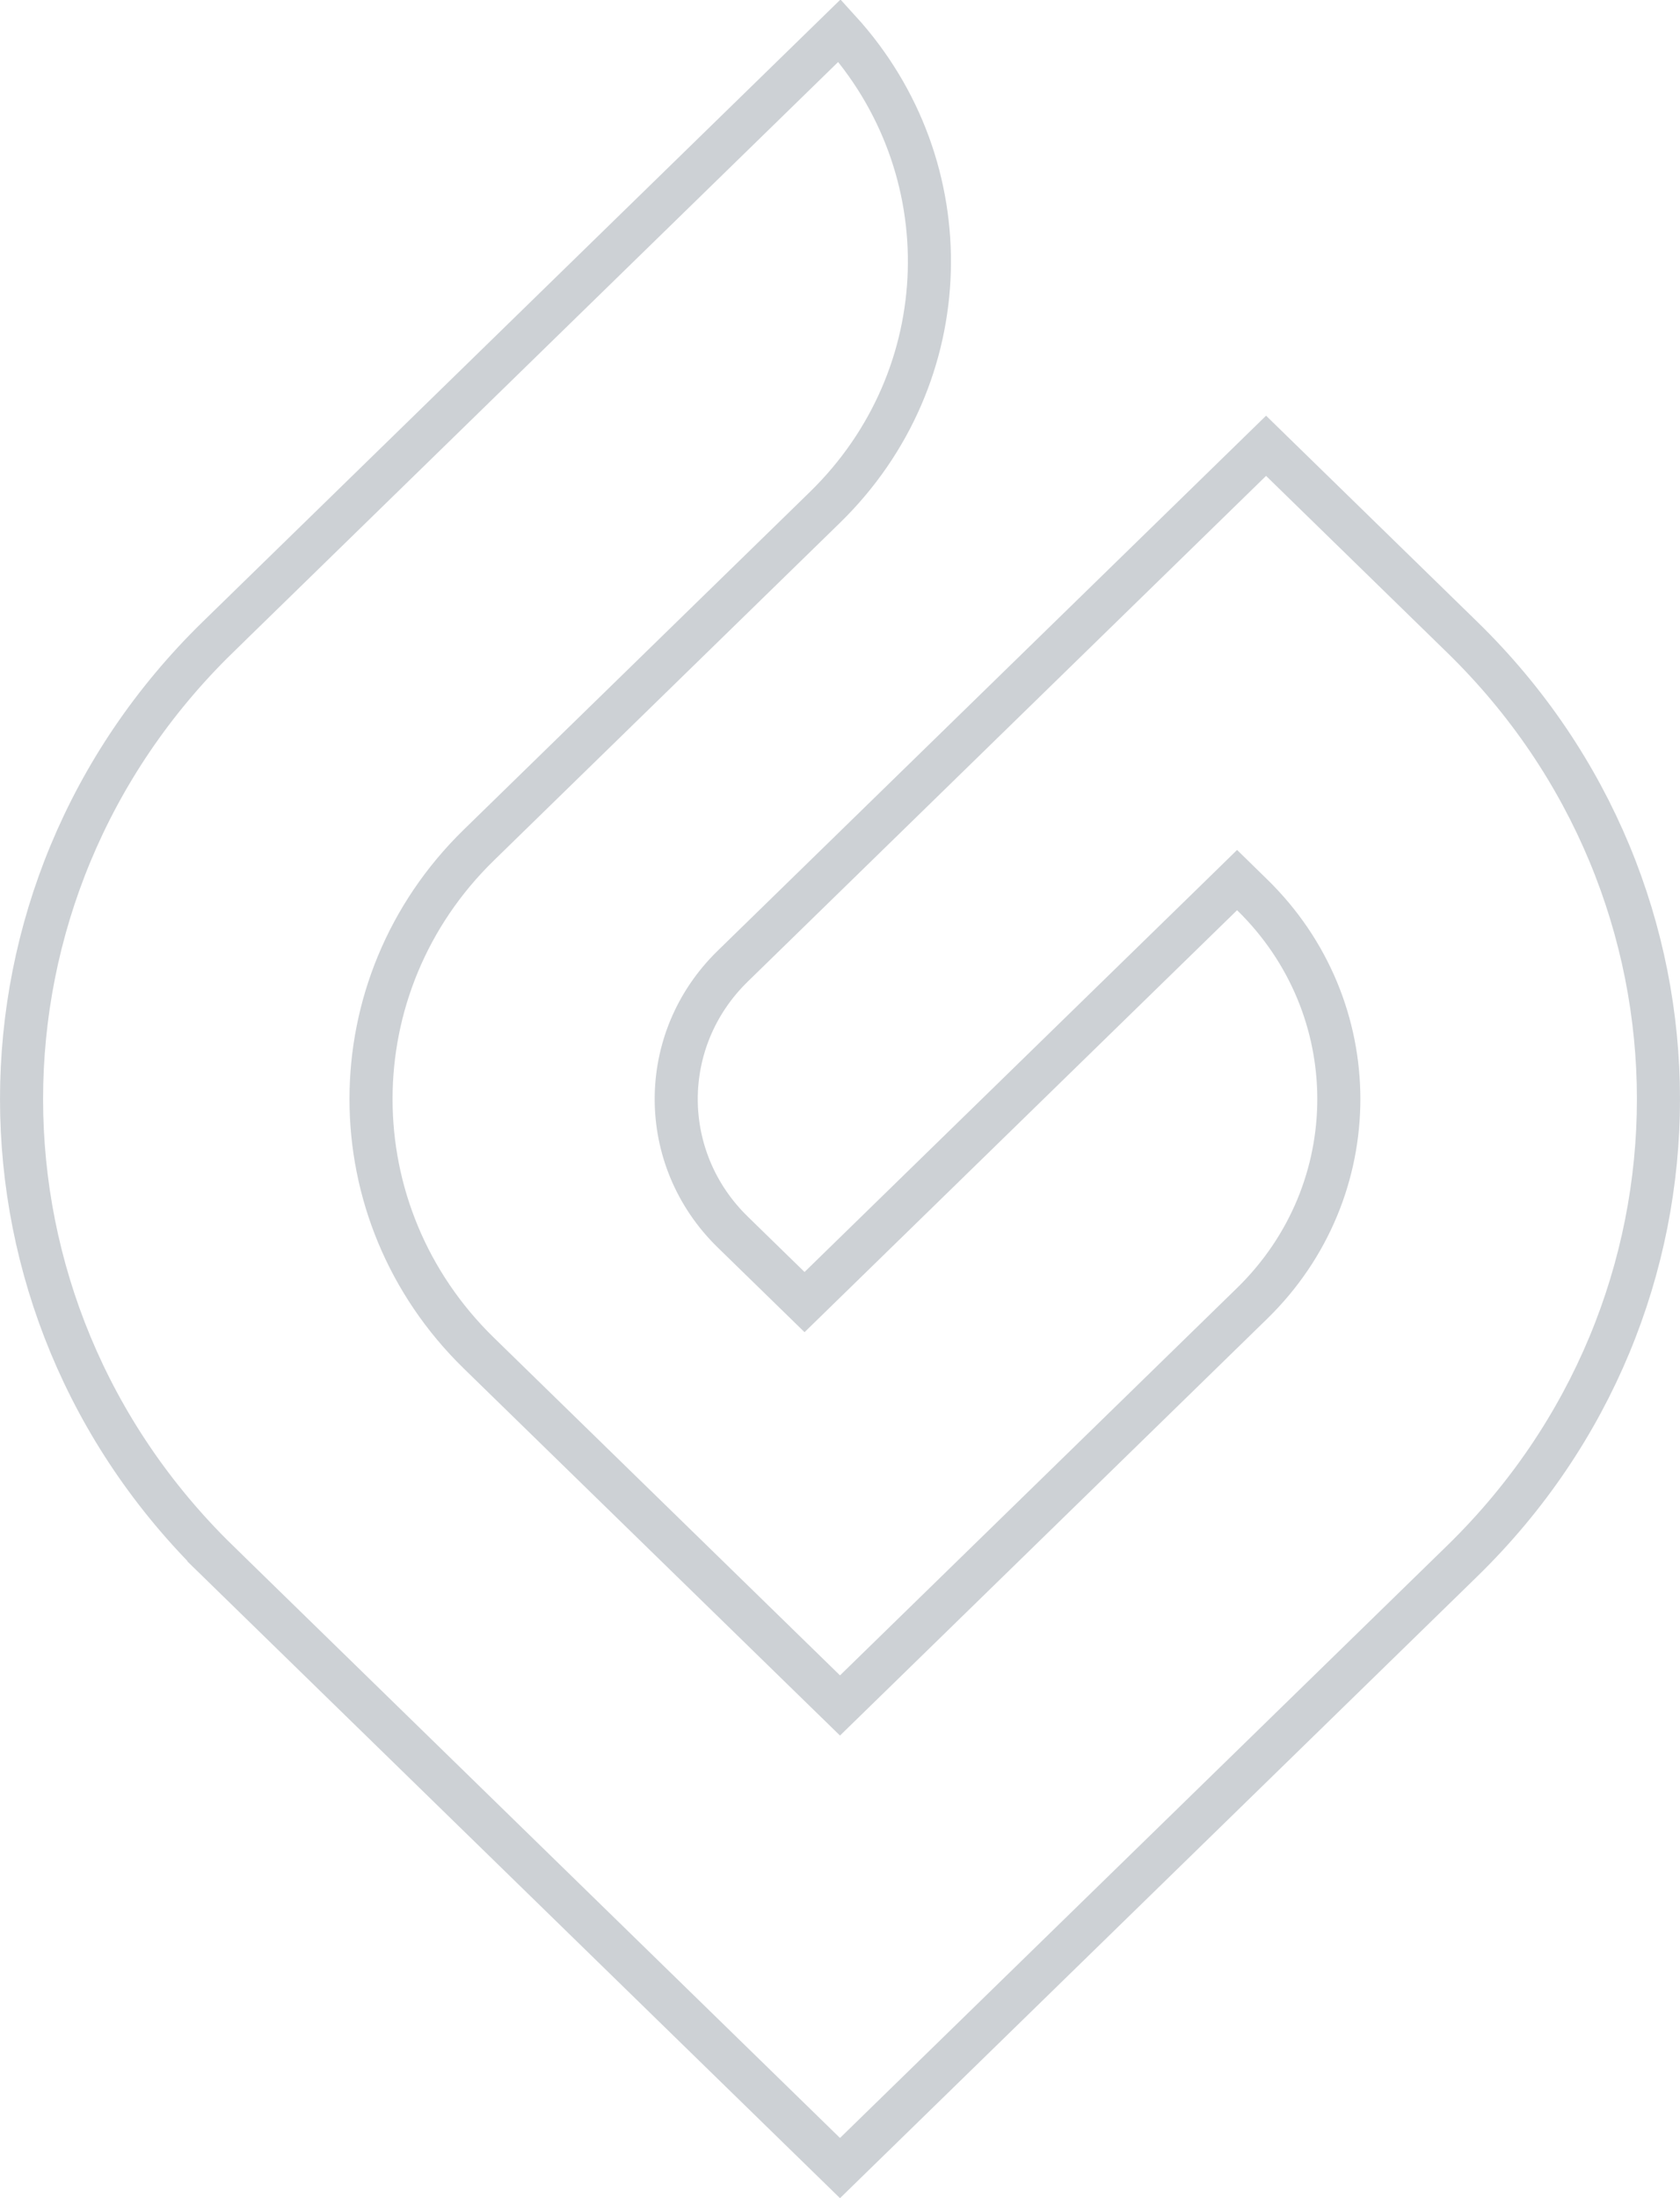 <svg width="39" height="51" viewBox="0 0 39 51" fill="none" xmlns="http://www.w3.org/2000/svg">
<path opacity="0.4" d="M29.067 20.76L28.718 20.419L28.369 20.76L18.677 30.21L17.009 28.584C15.261 26.879 15.261 24.121 17.009 22.417L29.391 10.343L33.948 14.787C40.017 20.705 40.017 30.295 33.948 36.214L19.5 50.302L5.052 36.213L4.703 36.571L5.052 36.213C-1.017 30.295 -1.017 20.705 5.052 14.787L4.753 14.48L5.052 14.787L19.49 0.708C22.38 3.879 22.267 8.732 19.151 11.771L11.115 19.607L11.115 19.607C7.779 22.86 7.779 28.14 11.115 31.393L11.115 31.393L19.151 39.229L19.5 39.569L19.849 39.229L29.067 30.24L29.067 30.24C31.751 27.624 31.751 23.376 29.067 20.76Z" stroke="#838D97"/>
</svg>
